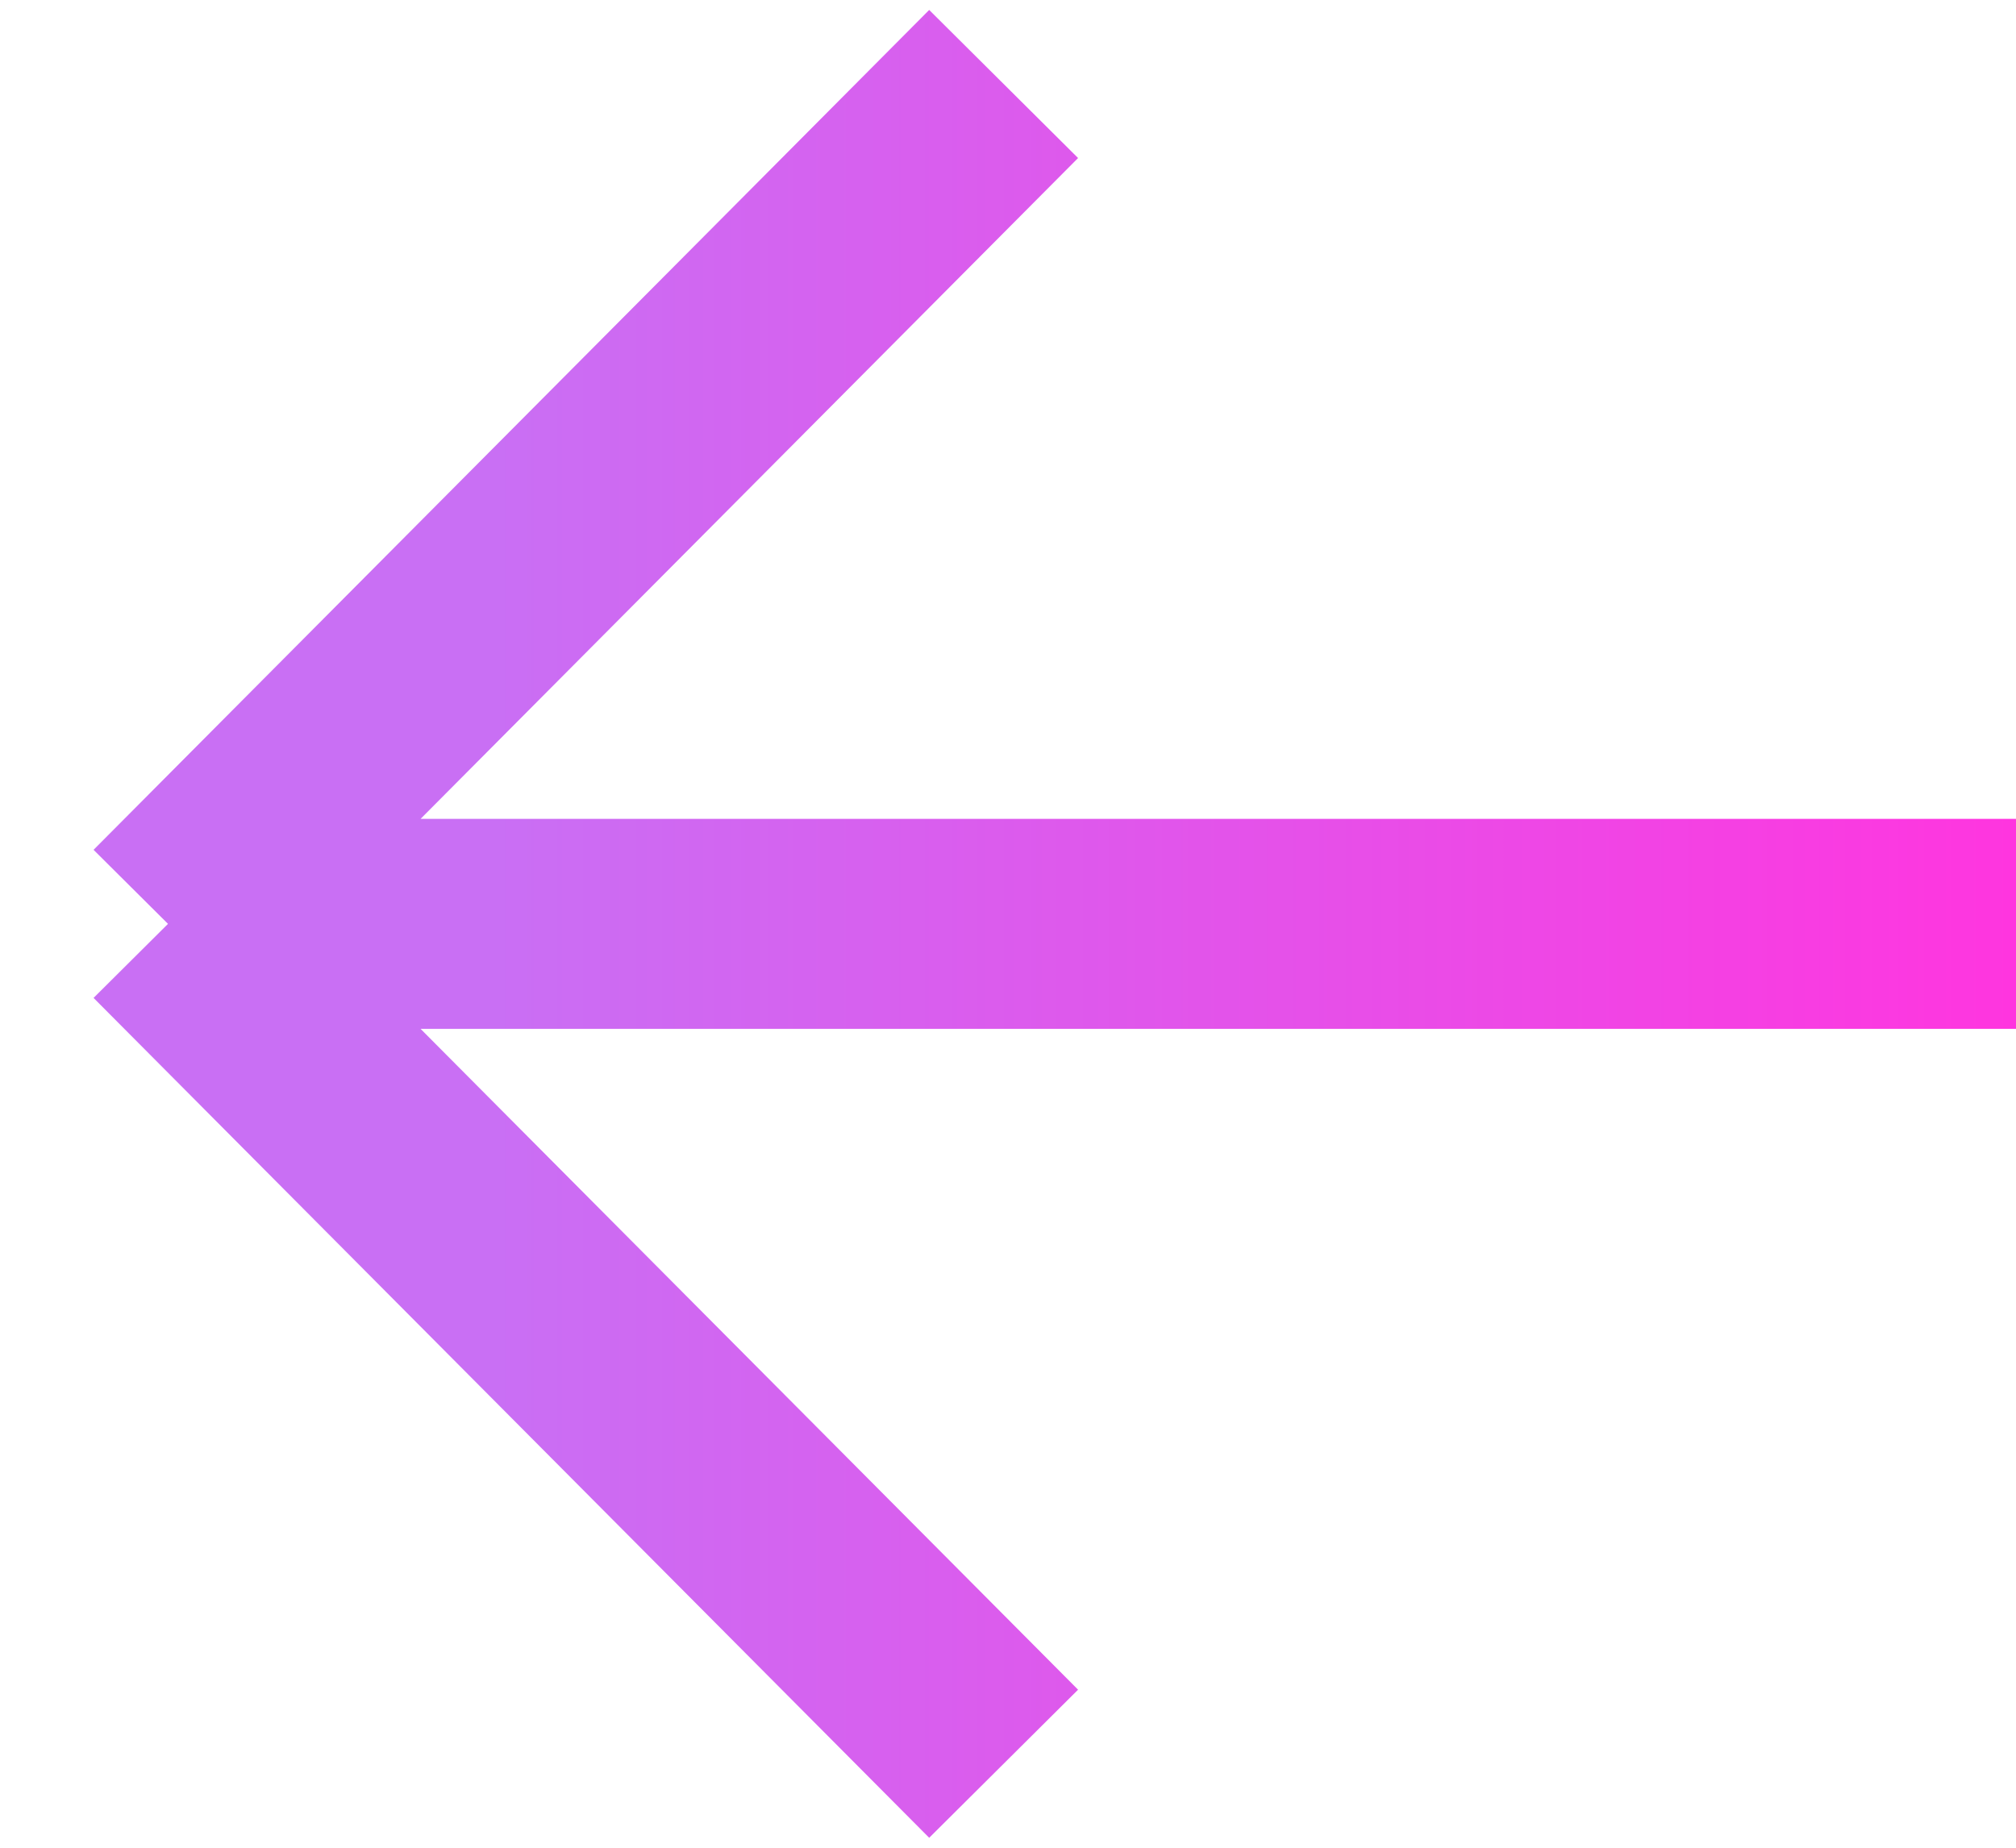 <svg width="48" height="44" viewBox="0 0 48 44" fill="none" xmlns="http://www.w3.org/2000/svg">
<path d="M23.896 2L4 22M4 22L23.896 42M4 22H48" stroke="url(#paint0_linear_6_133)" stroke-width="5"/>
<defs>
<linearGradient id="paint0_linear_6_133" x1="4" y1="22" x2="48" y2="22" gradientUnits="userSpaceOnUse">
<stop offset="0.175" stop-color="#C96FF4"/>
<stop offset="1" stop-color="#FF35DF"/>
</linearGradient>
</defs>
</svg>
